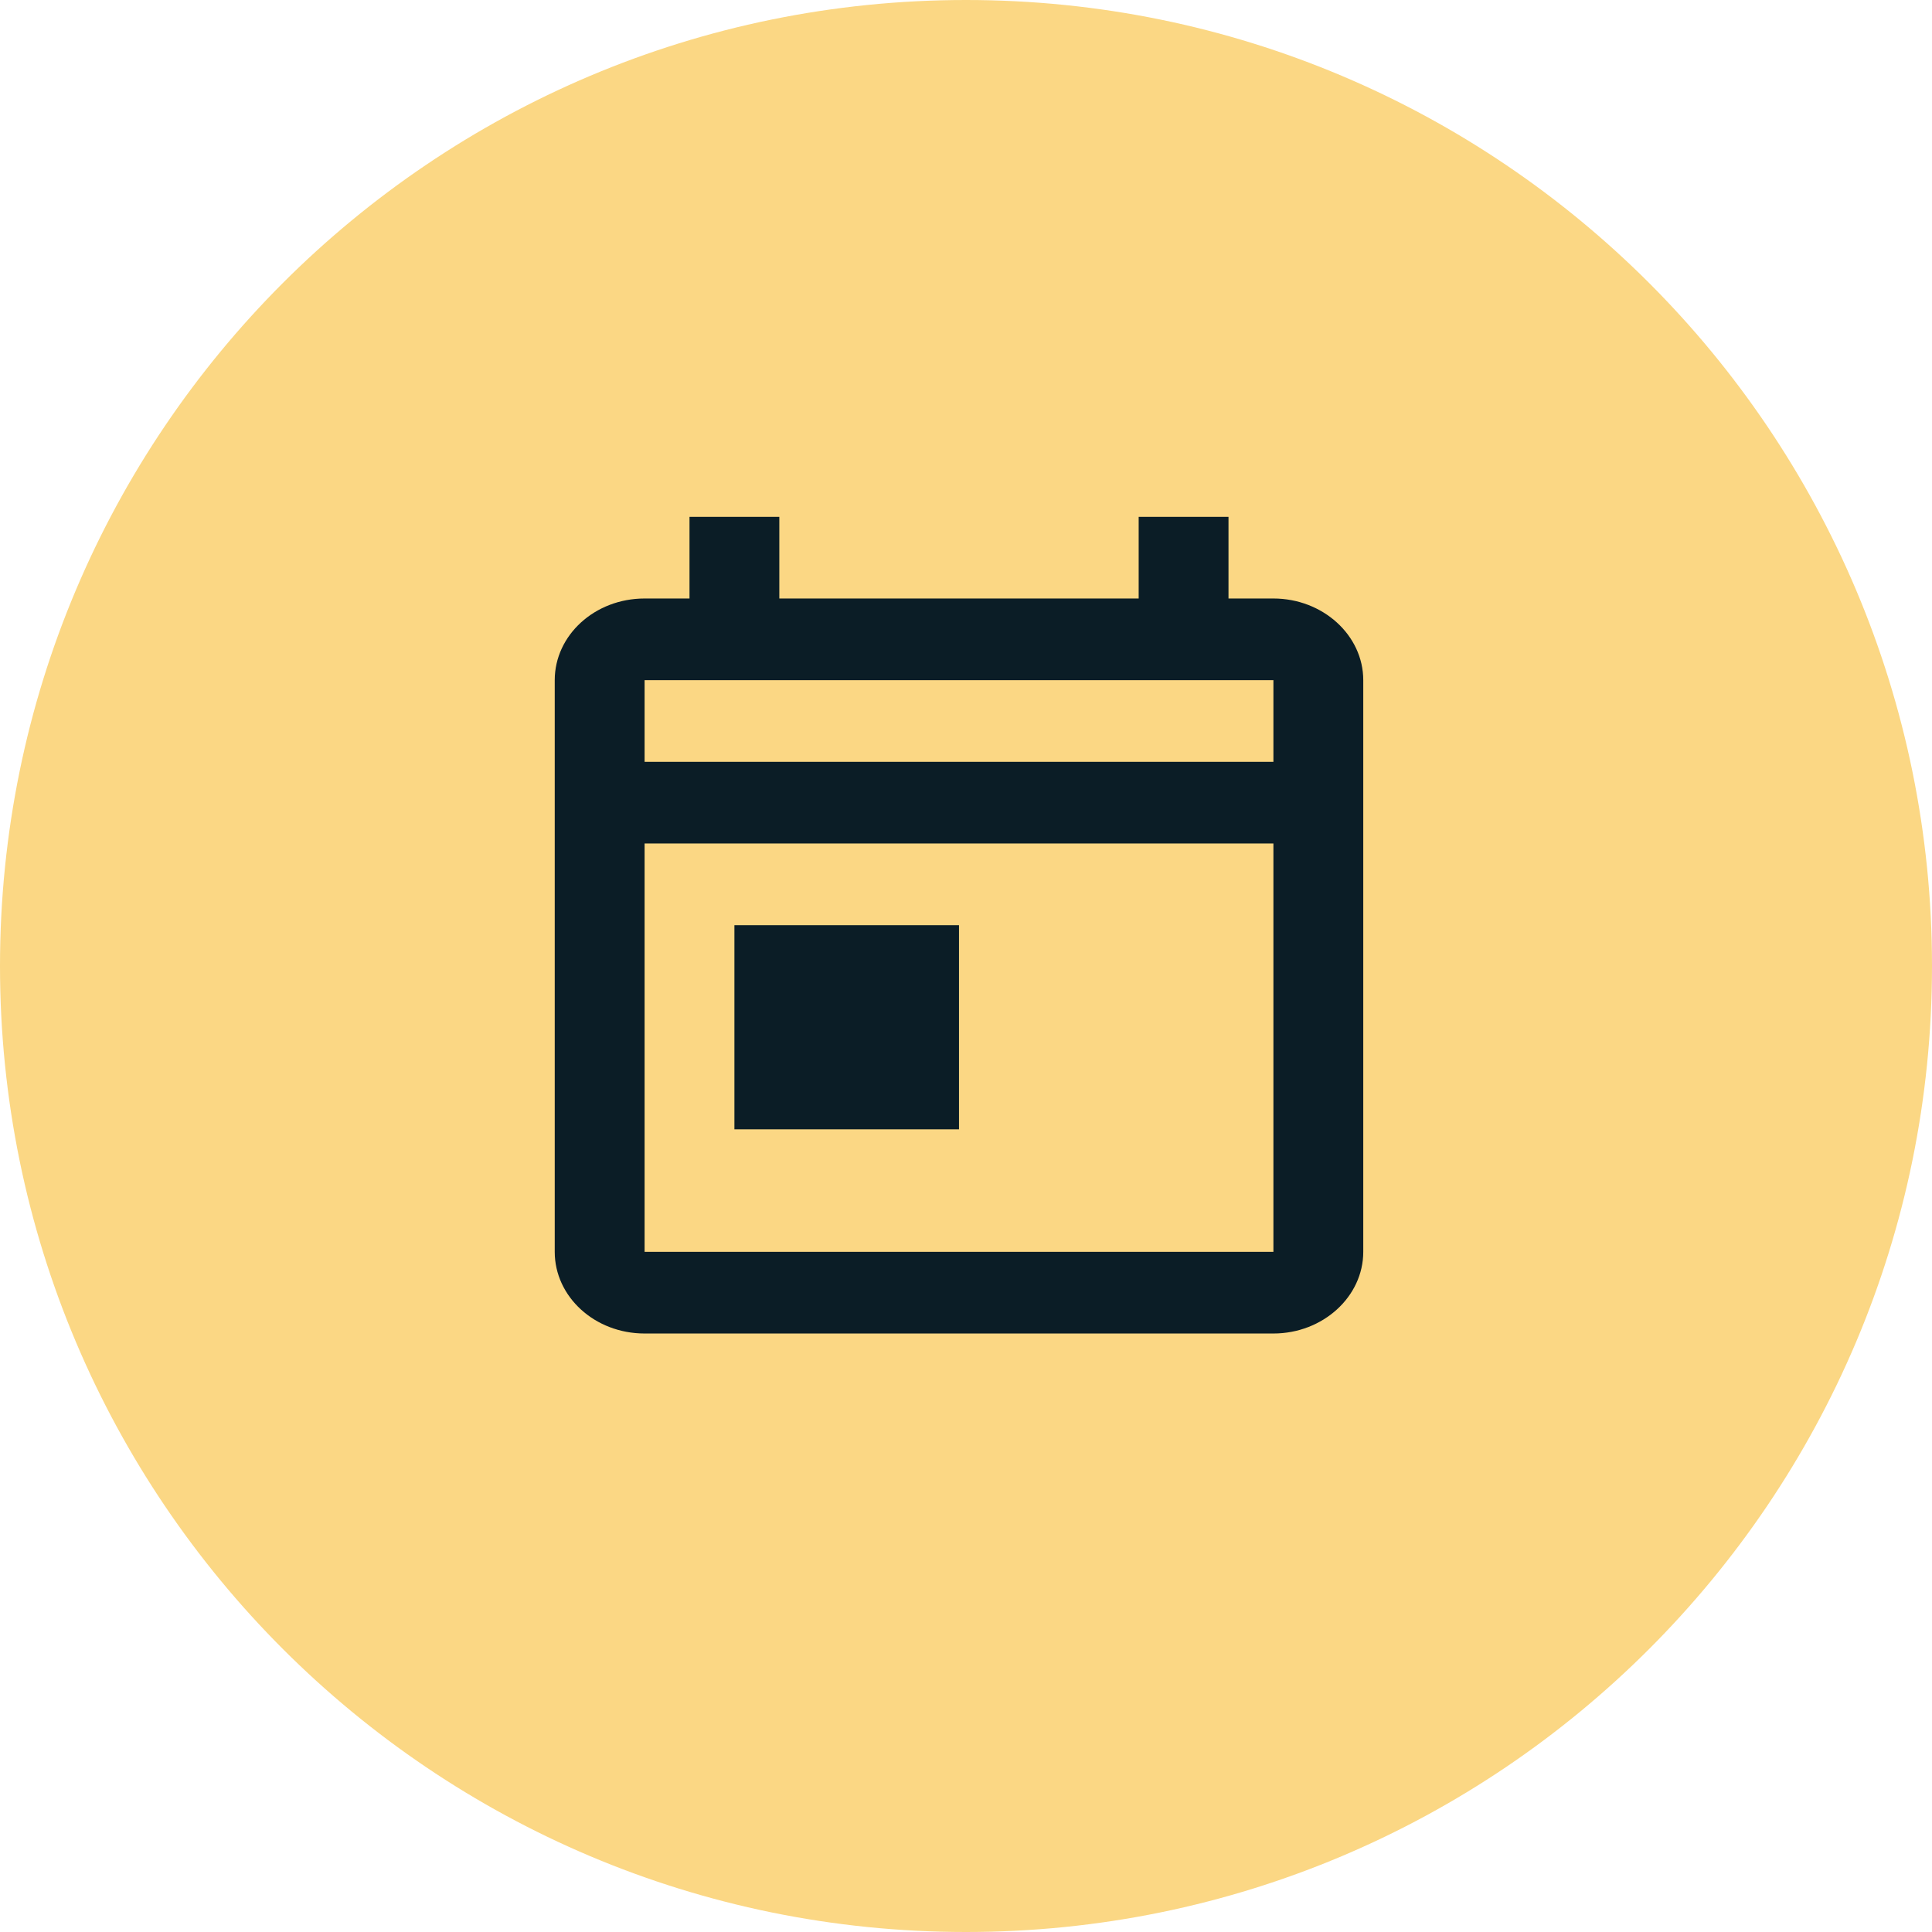<svg width="69" height="69" viewBox="0 0 69 69" fill="none" xmlns="http://www.w3.org/2000/svg">
<path fill-rule="evenodd" clip-rule="evenodd" d="M34.5 69C53.554 69 69 53.554 69 34.5C69 15.446 53.554 0 34.5 0C15.446 0 0 15.446 0 34.5C0 53.554 15.446 69 34.5 69Z" fill="#FBD784"/>
<path d="M45.479 21.375H43.875V18.458H40.667V21.375H27.833V18.458H24.625V21.375H23.021C21.24 21.375 19.812 22.688 19.812 24.292V44.708C19.812 46.312 21.24 47.625 23.021 47.625H45.479C47.244 47.625 48.688 46.312 48.688 44.708V24.292C48.688 22.688 47.244 21.375 45.479 21.375ZM45.479 44.708H23.021V30.125H45.479V44.708ZM45.479 27.208H23.021V24.292H45.479V27.208ZM26.229 33.042H34.25V40.333H26.229V33.042Z" fill="#0B1D26"/>
</svg>
